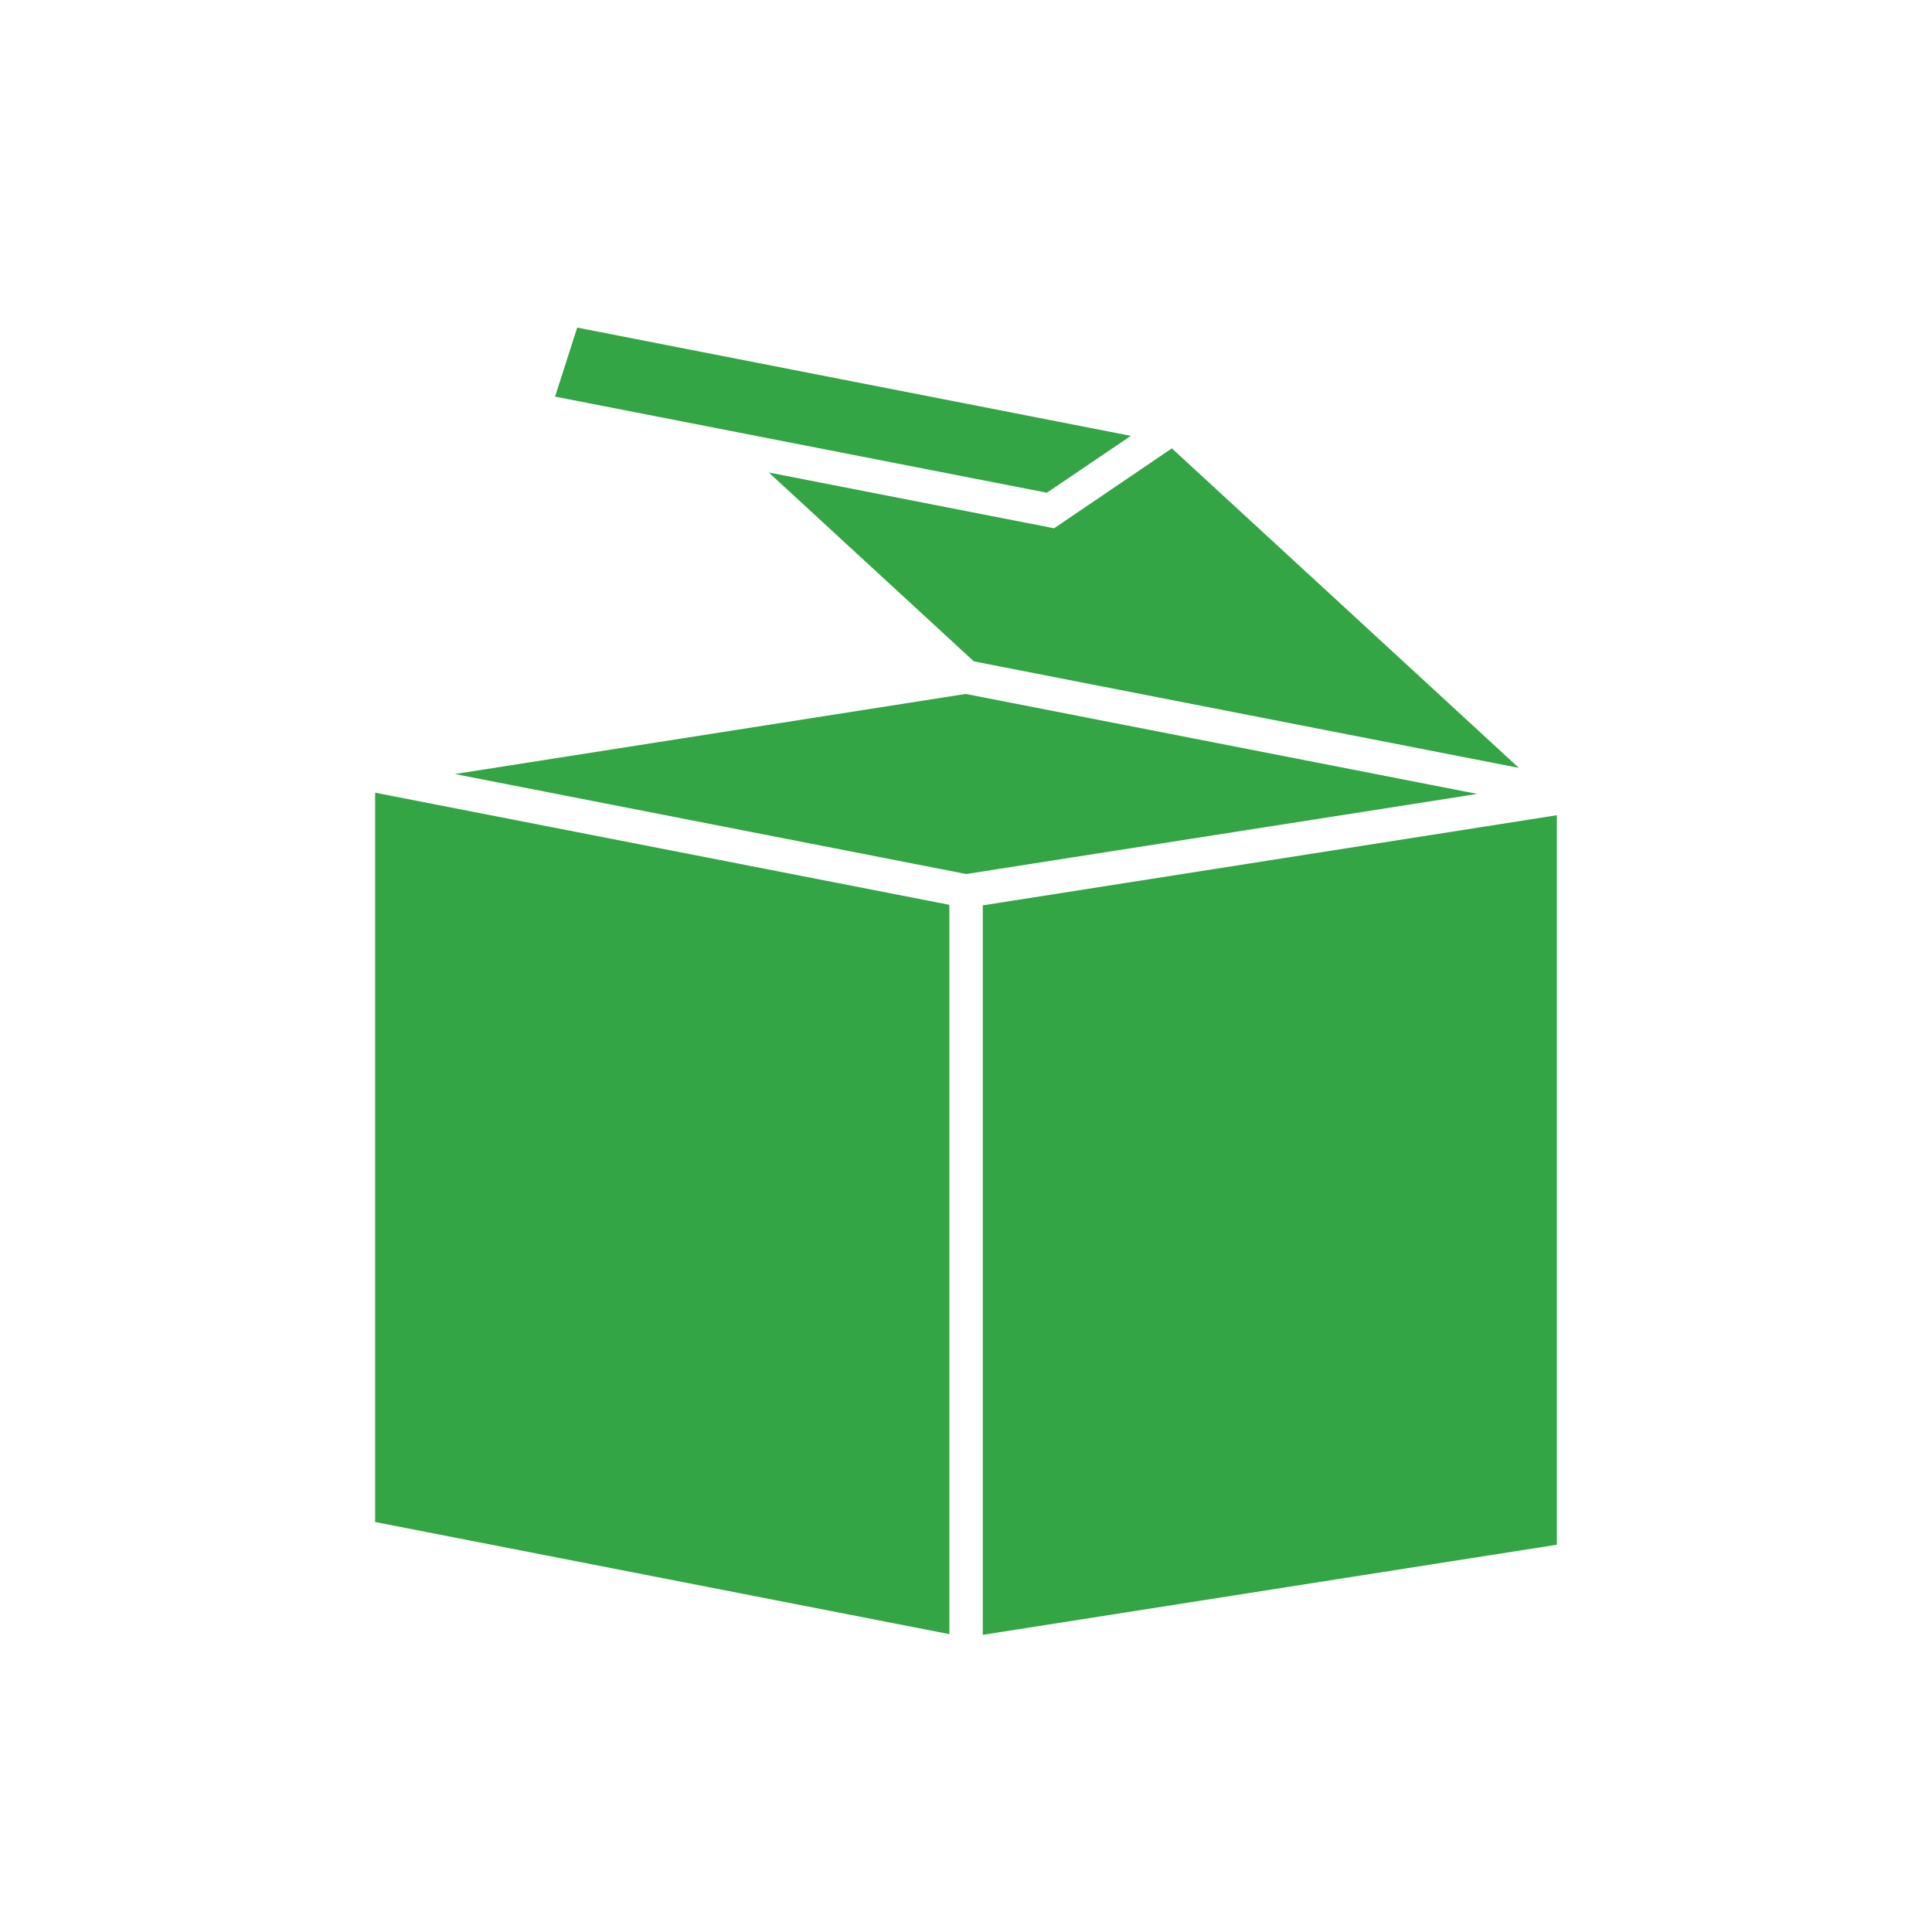 <?xml version="1.0" encoding="utf-8"?>
<!-- Generator: Adobe Illustrator 24.1.3, SVG Export Plug-In . SVG Version: 6.00 Build 0)  -->
<svg version="1.0" xmlns="http://www.w3.org/2000/svg" xmlns:xlink="http://www.w3.org/1999/xlink" x="0px" y="0px"
	 viewBox="0 0 109.75 109.74" style="enable-background:new 0 0 109.75 109.74;" xml:space="preserve">
<style type="text/css">
	.st0{fill:none;}
	.st1{fill:#33A544;}
</style>
<g id="artwork">
	<g id="grid_logo">
	</g>
	<g>
		<rect class="st0" width="109.75" height="109.74"/>
	</g>
</g>
<g id="Layer_1">
	<g>
		<polygon class="st1" points="21.31,86.46 53.93,92.83 53.93,51.4 50.66,50.76 21.31,45.03 		"/>
		<polygon class="st1" points="83.92,45.1 54.86,39.42 25.84,43.97 54.89,49.65 		"/>
		<polygon class="st1" points="86.28,43.62 66.57,25.47 59.88,30.01 43.67,26.84 55.32,37.57 		"/>
		<polygon class="st1" points="88.44,46.31 55.83,51.43 55.83,92.87 88.44,87.75 		"/>
	</g>
	<polygon class="st1" points="31.53,22.53 59.47,27.99 64.24,24.76 32.79,18.61 	"/>
</g>
</svg>
